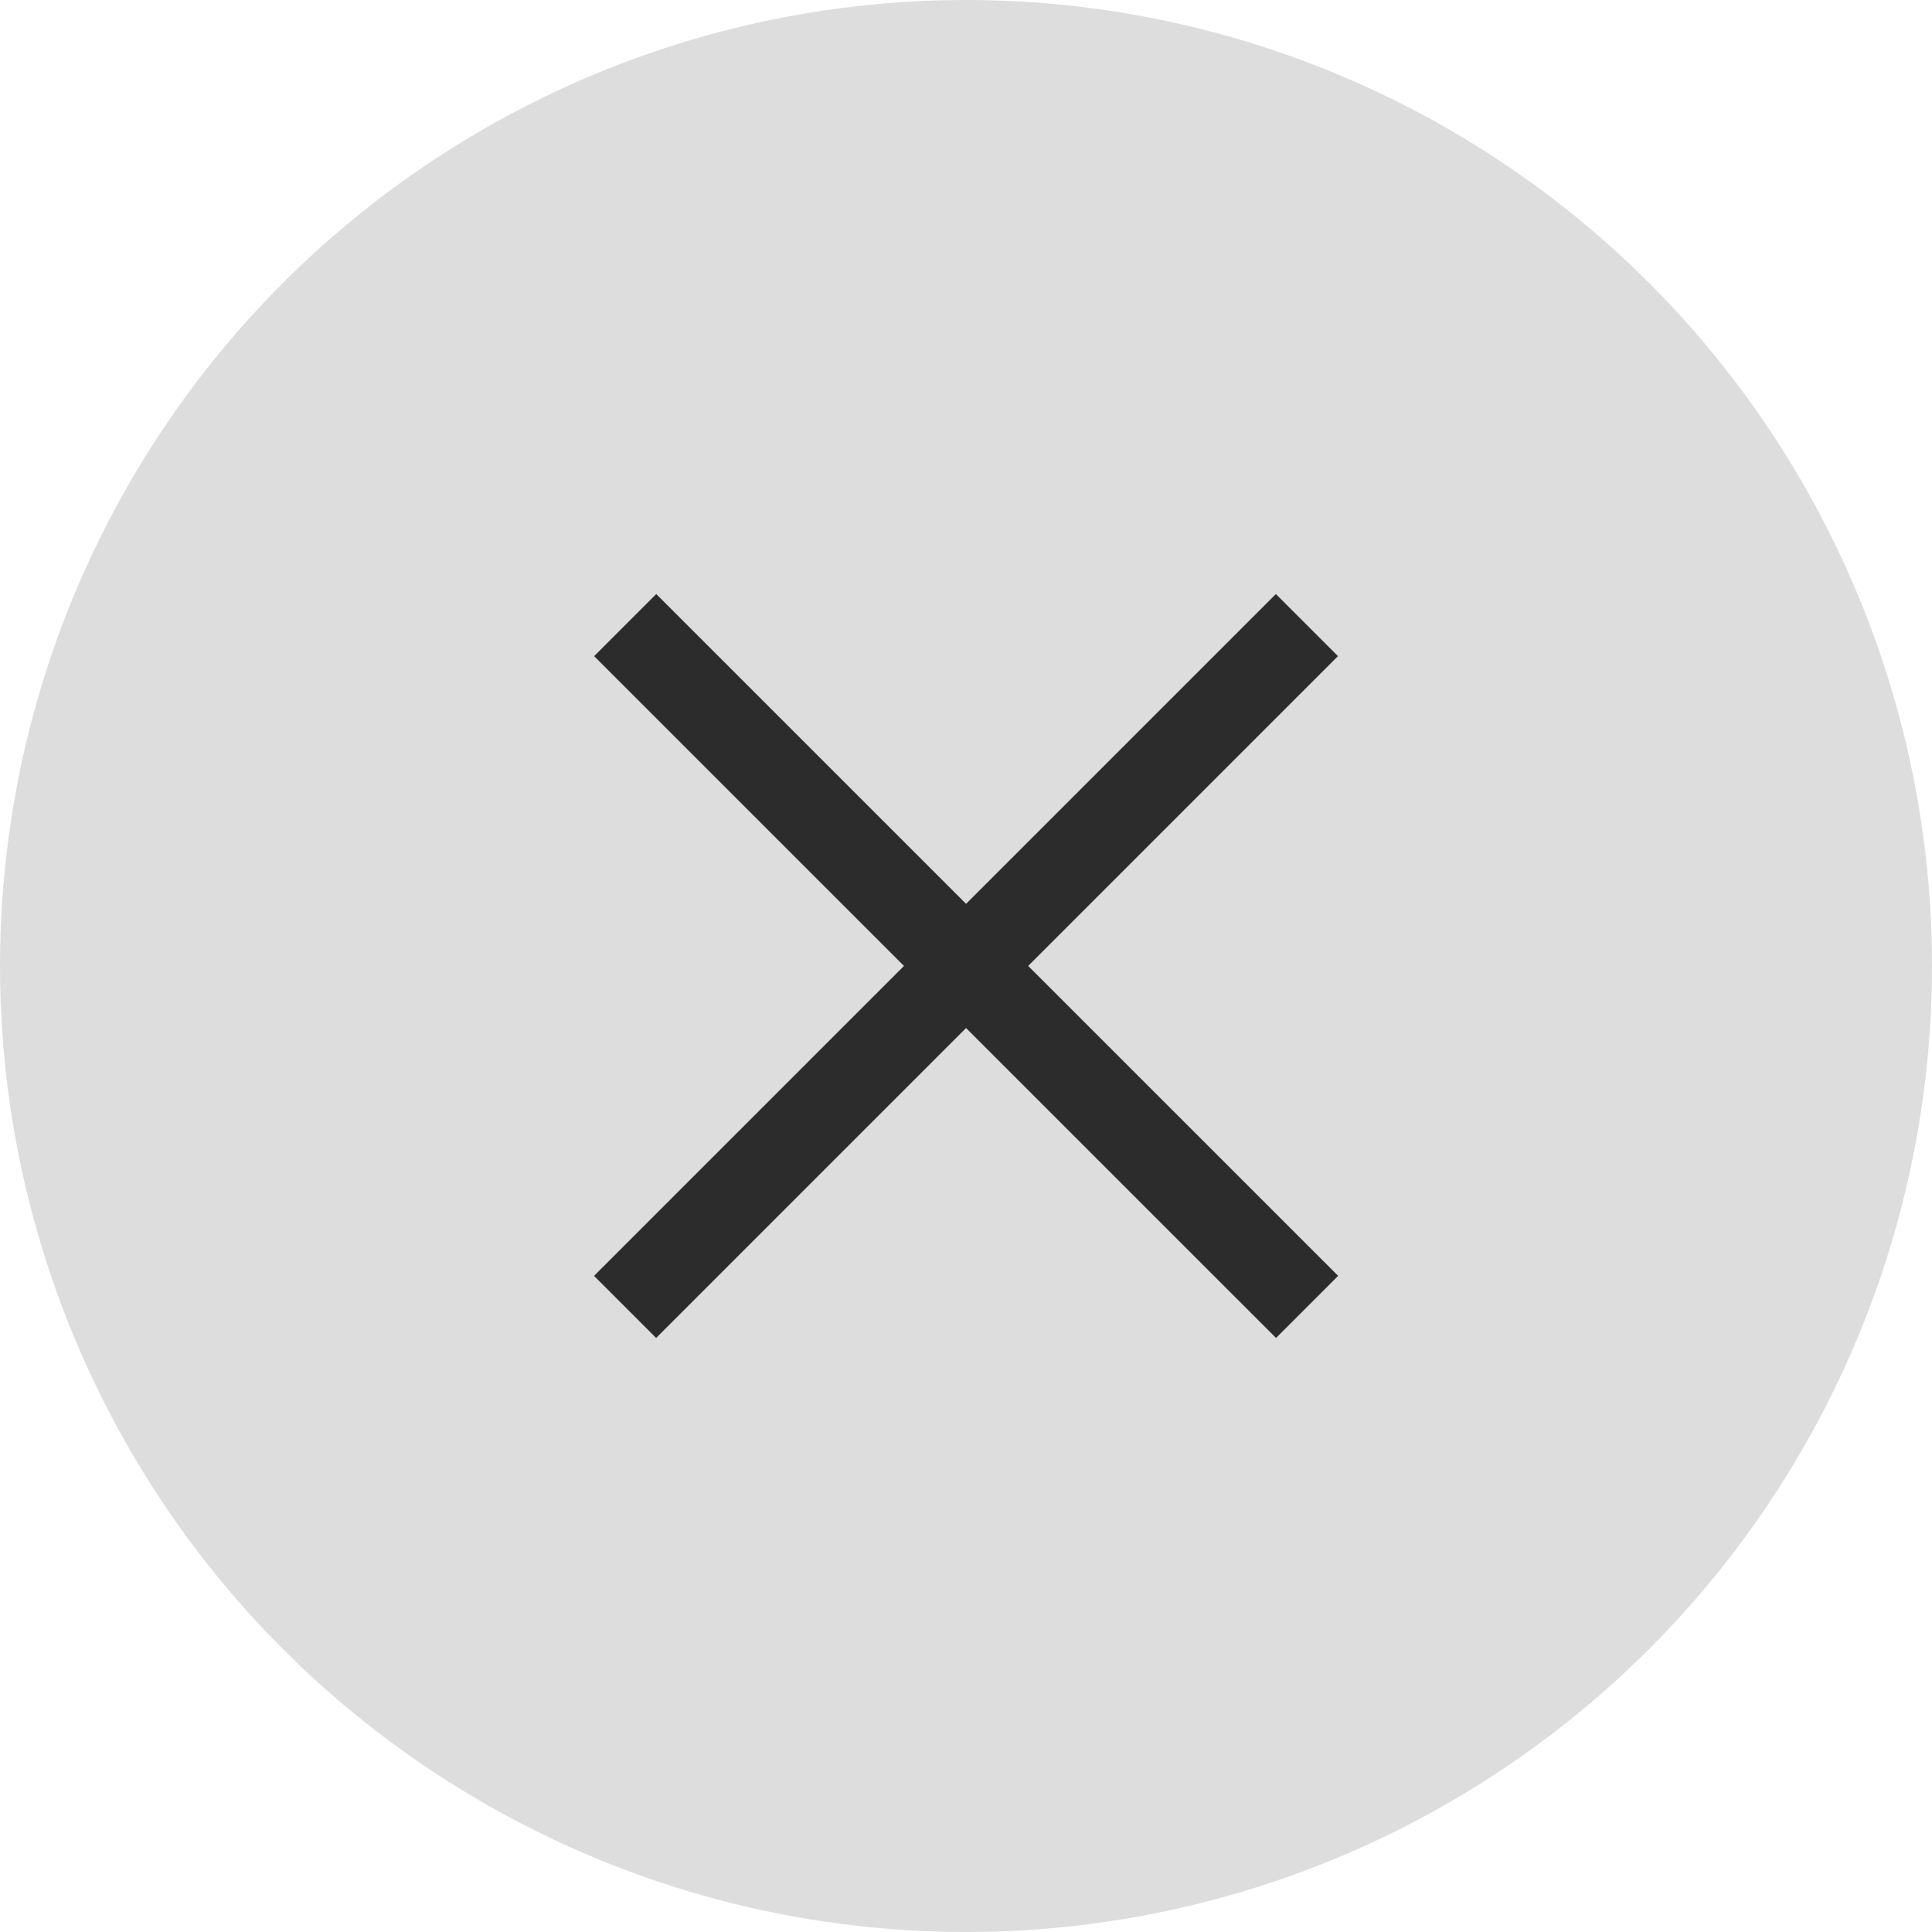 <svg width="22" height="22" viewBox="0 0 22 22" fill="none" xmlns="http://www.w3.org/2000/svg">
<circle cx="11" cy="11" r="11" fill="#DDDDDD"/>
<path d="M7.119 7.118L14.884 14.882" stroke="#2C2C2C"/>
<path d="M14.882 7.118L7.118 14.882" stroke="#2C2C2C"/>
</svg>
